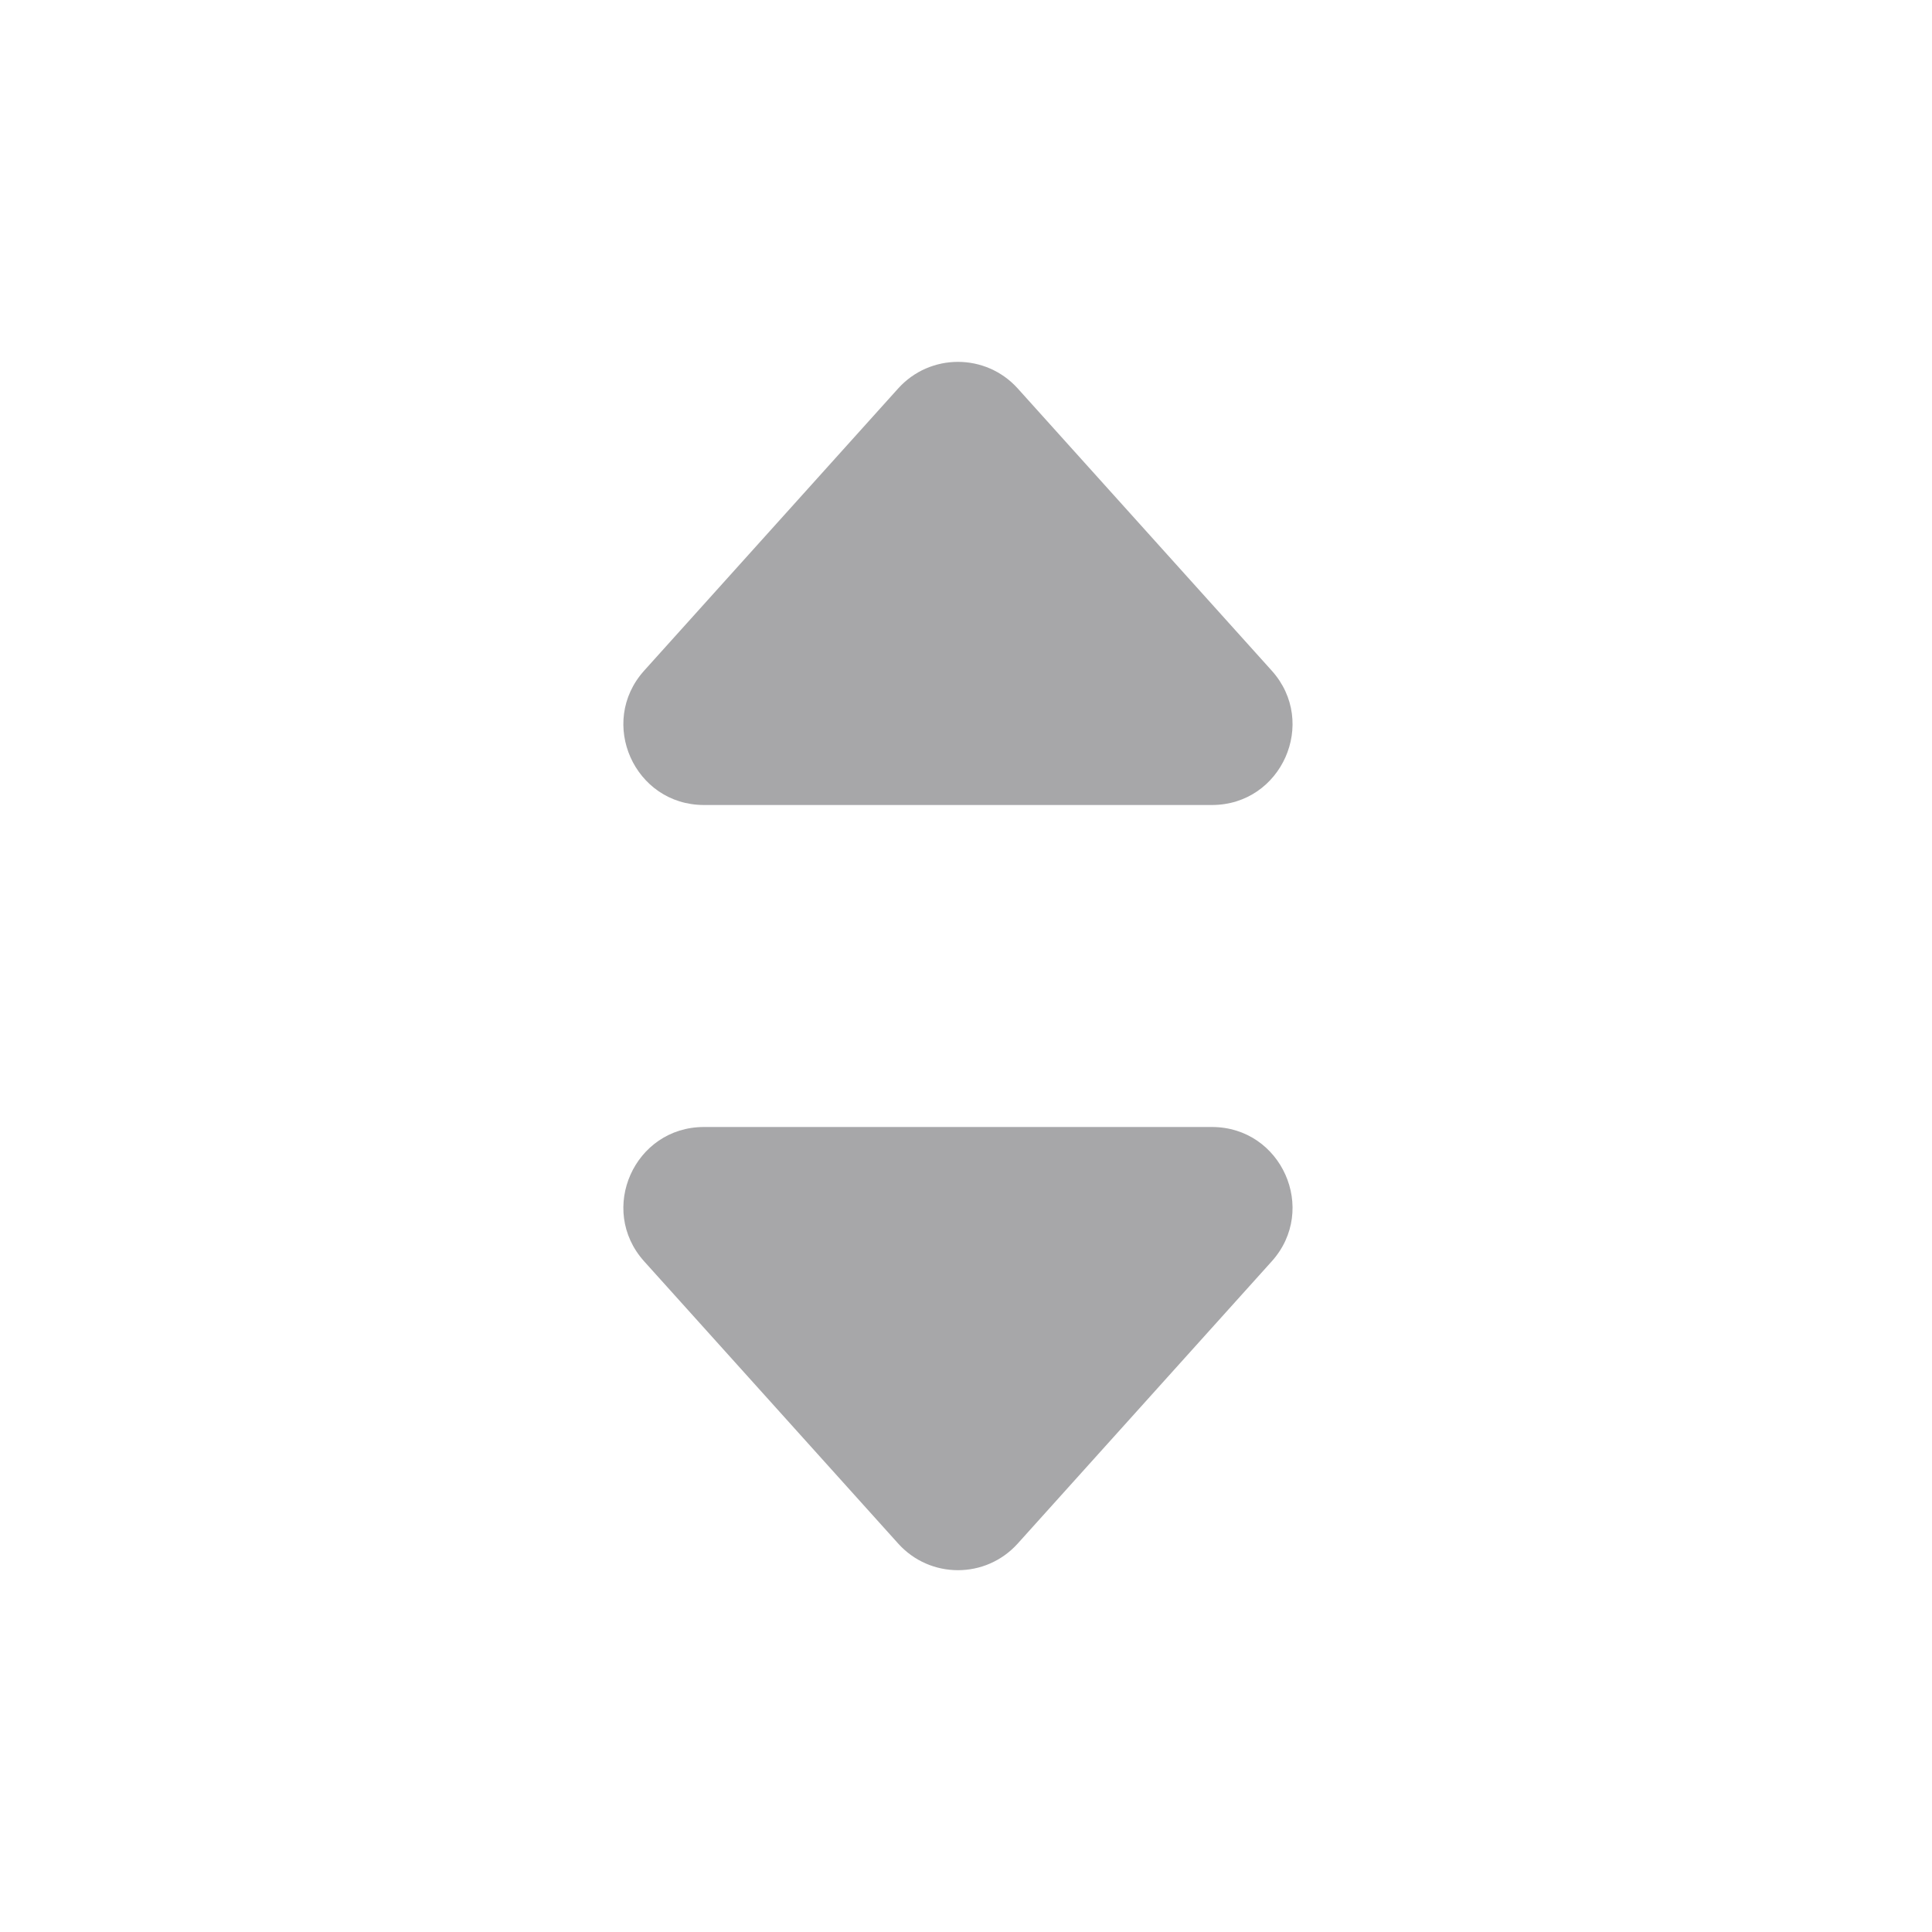 <svg width="24" height="24" viewBox="0 0 24 24" fill="none" xmlns="http://www.w3.org/2000/svg">
<path fill-rule="evenodd" clip-rule="evenodd" d="M15.798 15.669C16.377 15.025 15.92 14 15.055 14H8.745C7.88 14 7.423 15.025 8.002 15.669L11.157 19.174C11.554 19.616 12.246 19.616 12.643 19.174L15.798 15.669Z" fill="#A7A7A9"/>
<path fill-rule="evenodd" clip-rule="evenodd" d="M15.798 8.331C16.377 8.975 15.92 10 15.055 10H8.745C7.88 10 7.423 8.975 8.002 8.331L11.157 4.826C11.554 4.385 12.246 4.385 12.643 4.826L15.798 8.331Z" fill="#A7A7A9"/>
</svg>
